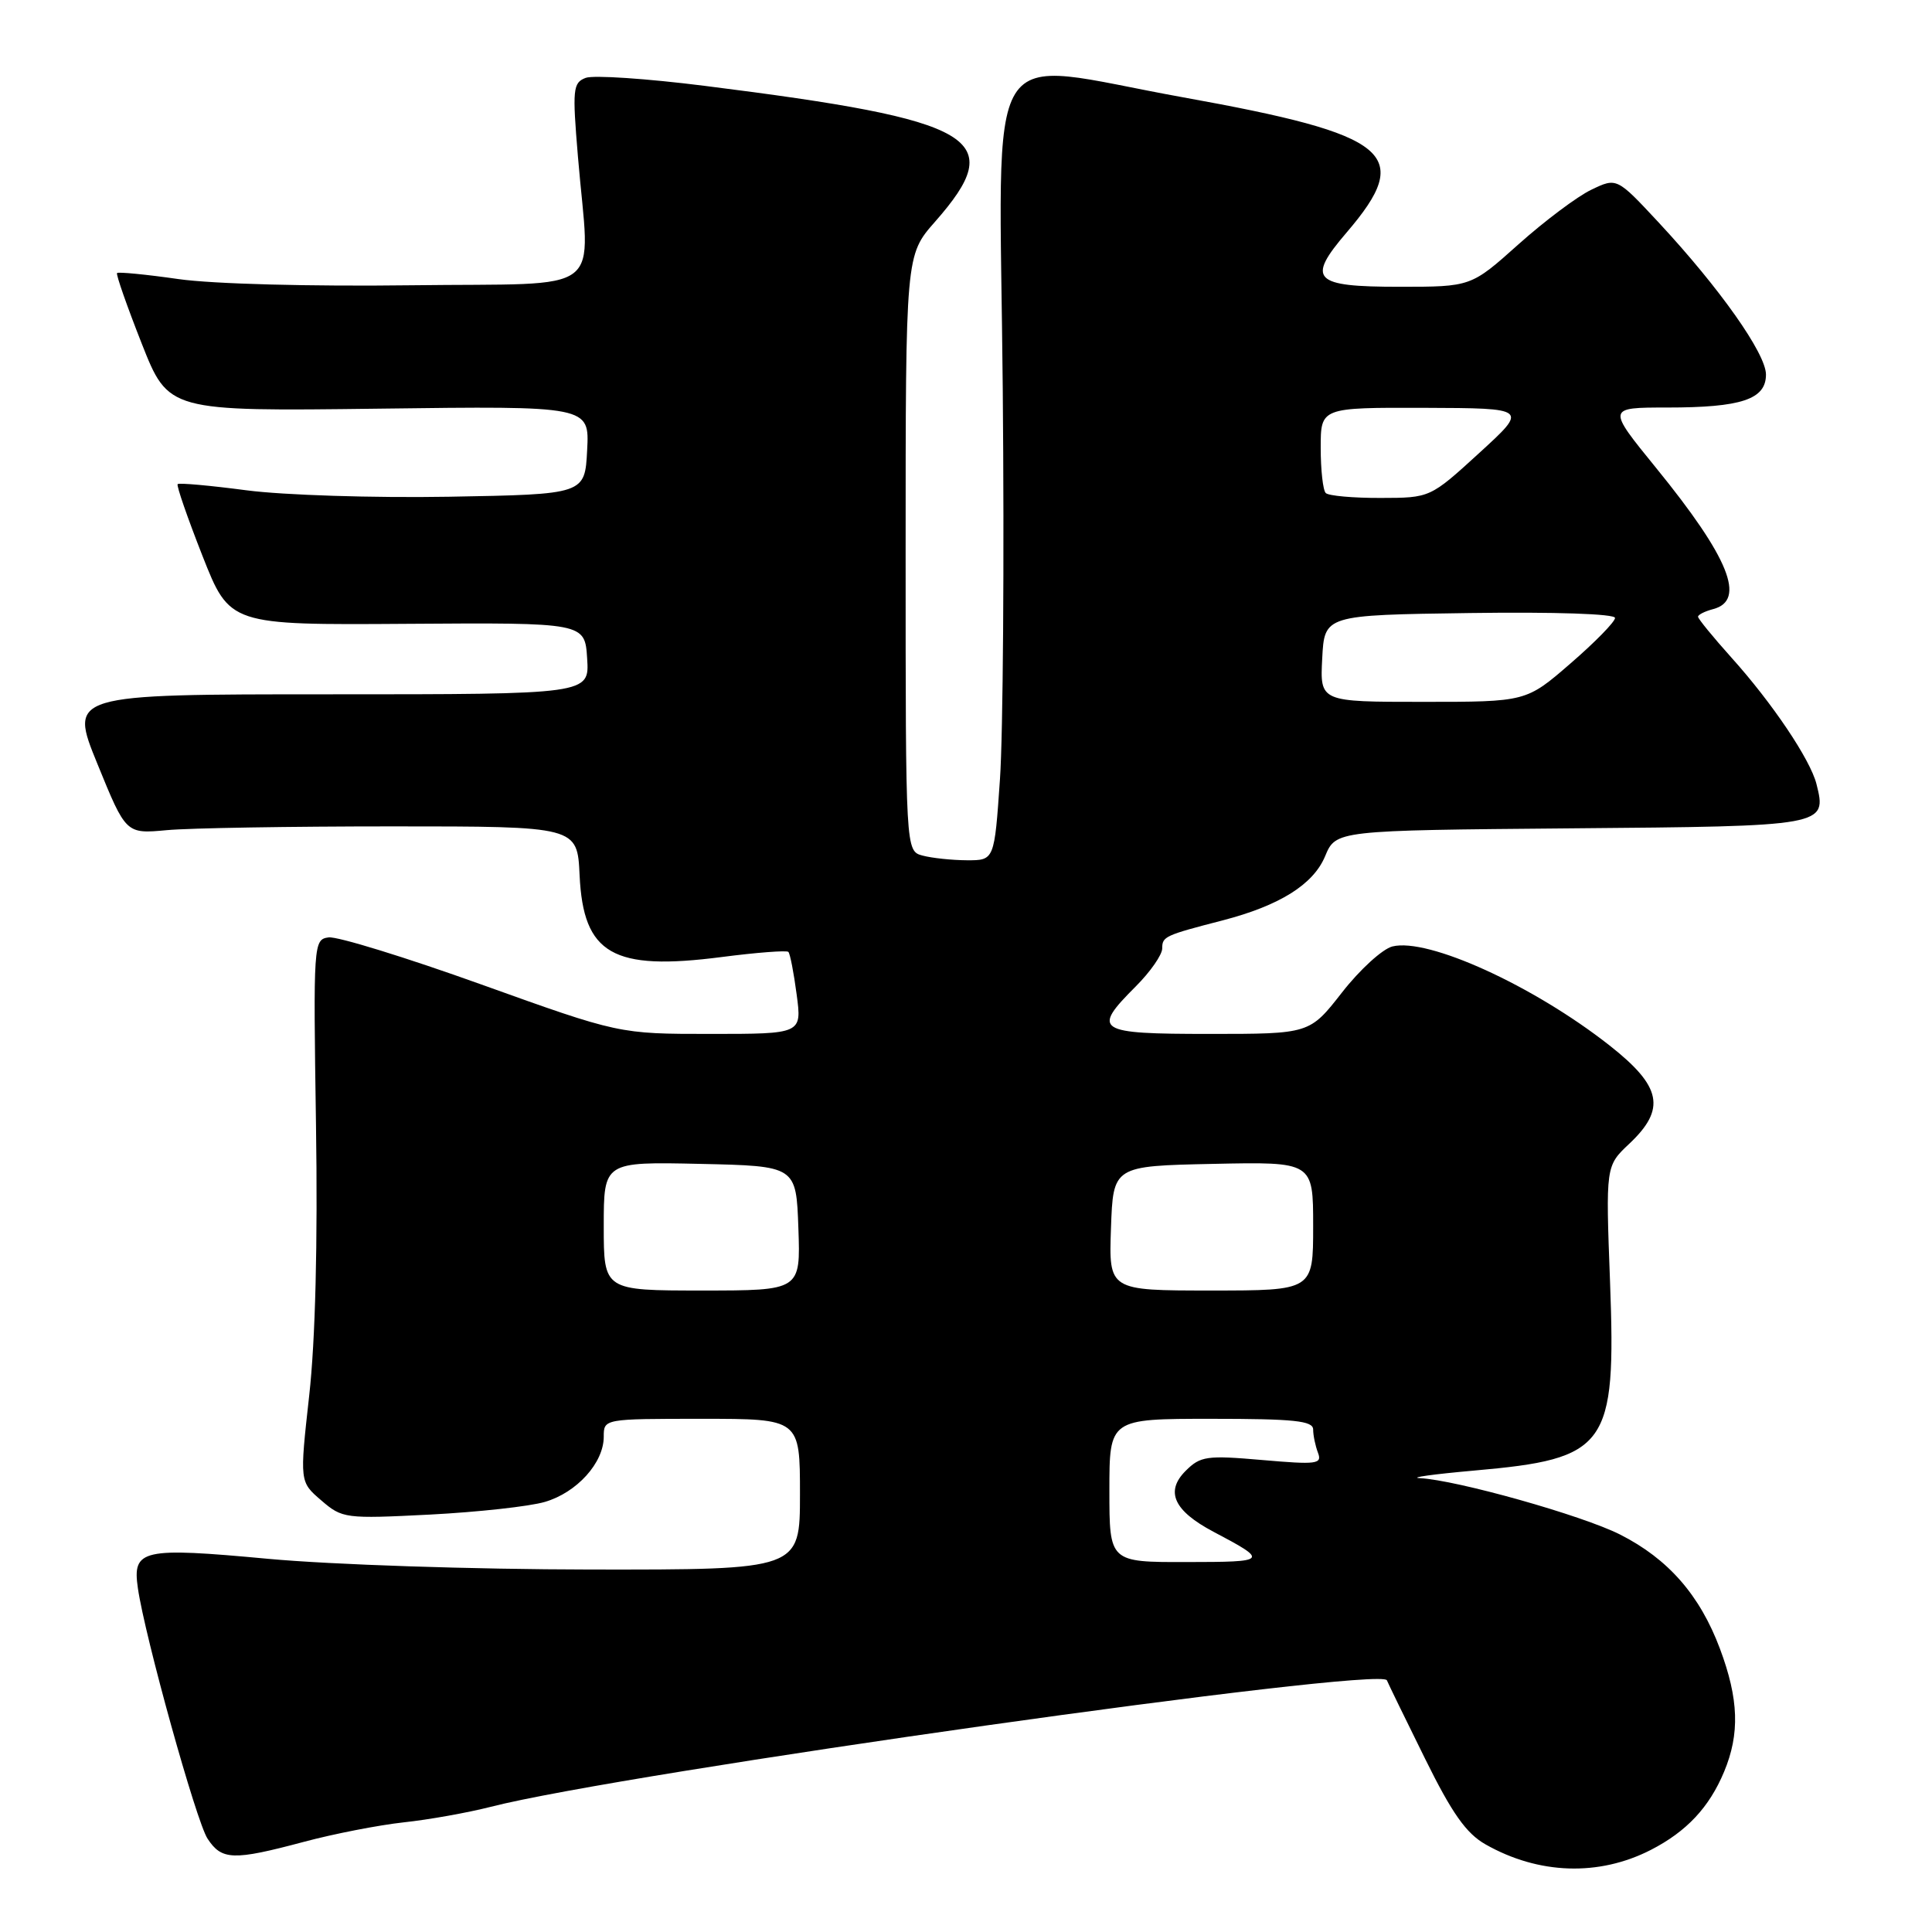 <?xml version="1.0" encoding="UTF-8" standalone="no"?>
<!DOCTYPE svg PUBLIC "-//W3C//DTD SVG 1.1//EN" "http://www.w3.org/Graphics/SVG/1.1/DTD/svg11.dtd" >
<svg xmlns="http://www.w3.org/2000/svg" xmlns:xlink="http://www.w3.org/1999/xlink" version="1.1" viewBox="0 0 256 256">
 <g >
 <path fill="currentColor"
d=" M 218.75 245.12 C 223.48 242.69 226.48 239.49 228.45 234.77 C 230.55 229.74 230.40 225.14 227.90 218.46 C 225.24 211.36 221.05 206.57 214.68 203.34 C 209.67 200.80 193.05 196.12 188.12 195.86 C 186.68 195.79 189.91 195.34 195.31 194.86 C 213.03 193.30 214.15 191.74 213.34 169.89 C 212.76 154.50 212.76 154.50 215.88 151.56 C 220.79 146.94 220.19 143.96 213.25 138.51 C 203.18 130.60 189.21 124.23 184.50 125.41 C 183.19 125.74 180.18 128.48 177.82 131.51 C 173.53 137.00 173.53 137.00 160.26 137.00 C 145.24 137.00 144.61 136.59 150.50 130.70 C 152.43 128.77 154.00 126.51 154.00 125.67 C 154.00 124.09 154.33 123.94 161.99 121.96 C 169.55 120.00 174.02 117.20 175.58 113.46 C 177.01 110.03 177.01 110.03 208.15 109.76 C 242.02 109.48 242.09 109.46 240.69 103.88 C 239.87 100.64 234.83 93.14 229.41 87.12 C 226.99 84.42 225.00 81.99 225.00 81.72 C 225.00 81.45 225.90 81.00 227.00 80.71 C 231.41 79.56 229.11 73.88 219.44 62.00 C 212.93 54.00 212.93 54.00 220.90 54.00 C 230.75 54.00 234.00 52.92 234.00 49.63 C 234.00 46.86 227.87 38.18 219.79 29.49 C 214.23 23.52 214.23 23.52 210.86 25.14 C 209.01 26.02 204.67 29.28 201.21 32.37 C 194.92 38.00 194.92 38.00 185.43 38.00 C 173.99 38.00 173.08 37.06 178.44 30.80 C 187.37 20.37 184.35 17.87 156.79 12.90 C 129.72 8.03 132.44 3.65 132.87 51.50 C 133.08 74.05 132.91 97.34 132.50 103.25 C 131.76 114.00 131.76 114.00 128.13 113.99 C 126.13 113.98 123.49 113.70 122.25 113.37 C 120.00 112.77 120.00 112.77 120.00 73.29 C 120.00 33.81 120.00 33.81 123.89 29.39 C 133.65 18.30 129.65 15.94 93.41 11.38 C 85.72 10.41 78.61 9.93 77.60 10.32 C 75.91 10.97 75.83 11.81 76.58 20.76 C 78.14 39.53 80.83 37.46 54.50 37.80 C 41.14 37.97 28.21 37.63 23.65 36.98 C 19.34 36.36 15.67 36.01 15.51 36.18 C 15.35 36.36 16.82 40.55 18.77 45.50 C 22.32 54.50 22.32 54.50 50.21 54.15 C 78.11 53.79 78.11 53.79 77.80 59.65 C 77.50 65.50 77.50 65.50 59.50 65.82 C 49.50 65.99 37.58 65.61 32.68 64.97 C 27.83 64.33 23.72 63.96 23.54 64.15 C 23.36 64.34 24.85 68.62 26.83 73.66 C 30.44 82.82 30.44 82.82 53.97 82.66 C 77.50 82.50 77.50 82.50 77.80 87.25 C 78.11 92.00 78.11 92.00 43.63 92.00 C 9.14 92.00 9.14 92.00 12.92 101.25 C 16.69 110.50 16.69 110.50 22.10 110.00 C 25.07 109.72 38.52 109.50 52.00 109.50 C 76.50 109.50 76.50 109.50 76.80 115.98 C 77.29 126.44 81.19 128.68 95.64 126.81 C 100.27 126.21 104.24 125.91 104.46 126.13 C 104.69 126.35 105.18 128.89 105.56 131.77 C 106.26 137.00 106.26 137.00 94.14 137.00 C 82.03 137.00 82.03 137.00 63.81 130.46 C 53.78 126.86 44.67 124.05 43.54 124.21 C 41.54 124.49 41.51 124.95 41.87 149.00 C 42.11 164.70 41.79 177.60 40.97 184.92 C 39.70 196.35 39.70 196.35 42.57 198.81 C 45.35 201.21 45.74 201.26 56.97 200.69 C 63.31 200.36 70.17 199.61 72.20 199.01 C 76.44 197.77 80.00 193.83 80.00 190.37 C 80.00 188.00 80.00 188.00 93.00 188.00 C 106.00 188.00 106.00 188.00 106.00 198.00 C 106.00 208.00 106.00 208.00 78.25 207.97 C 62.66 207.95 43.93 207.33 35.51 206.55 C 18.81 205.00 17.52 205.29 18.27 210.44 C 19.19 216.84 26.01 241.37 27.50 243.63 C 29.38 246.50 30.90 246.55 40.24 244.06 C 44.23 242.99 50.20 241.83 53.50 241.47 C 56.80 241.12 61.98 240.19 65.00 239.42 C 82.32 234.96 183.01 220.74 183.77 222.65 C 183.96 223.12 186.23 227.78 188.81 233.00 C 192.40 240.28 194.28 242.94 196.84 244.39 C 203.88 248.39 211.86 248.65 218.75 245.12 Z  M 147.00 197.50 C 147.00 188.00 147.00 188.00 160.50 188.00 C 171.49 188.00 174.00 188.26 174.00 189.42 C 174.00 190.20 174.29 191.58 174.64 192.50 C 175.21 194.00 174.49 194.09 167.26 193.46 C 159.89 192.82 159.06 192.94 157.10 194.90 C 154.37 197.63 155.53 200.18 160.78 202.96 C 168.15 206.85 168.04 206.97 157.25 206.98 C 147.00 207.00 147.00 207.00 147.00 197.50 Z  M 80.00 162.47 C 80.00 153.94 80.00 153.94 92.75 154.22 C 105.50 154.50 105.50 154.50 105.79 162.75 C 106.08 171.00 106.08 171.00 93.04 171.00 C 80.00 171.00 80.00 171.00 80.00 162.47 Z  M 147.21 162.75 C 147.50 154.50 147.50 154.50 160.75 154.22 C 174.00 153.94 174.00 153.94 174.00 162.47 C 174.00 171.00 174.00 171.00 160.46 171.00 C 146.92 171.00 146.92 171.00 147.21 162.75 Z  M 175.20 87.25 C 175.50 81.50 175.50 81.50 194.75 81.23 C 206.04 81.07 214.00 81.34 214.00 81.88 C 214.00 82.39 211.35 85.10 208.11 87.90 C 202.23 93.00 202.23 93.00 188.56 93.00 C 174.90 93.00 174.90 93.00 175.20 87.25 Z  M 175.67 65.33 C 175.30 64.97 175.00 62.27 175.00 59.33 C 175.00 54.00 175.00 54.00 188.75 54.04 C 202.50 54.09 202.50 54.09 196.00 60.03 C 189.50 65.97 189.50 65.97 182.92 65.98 C 179.30 65.99 176.03 65.70 175.67 65.33 Z "/>
</g>
</svg>